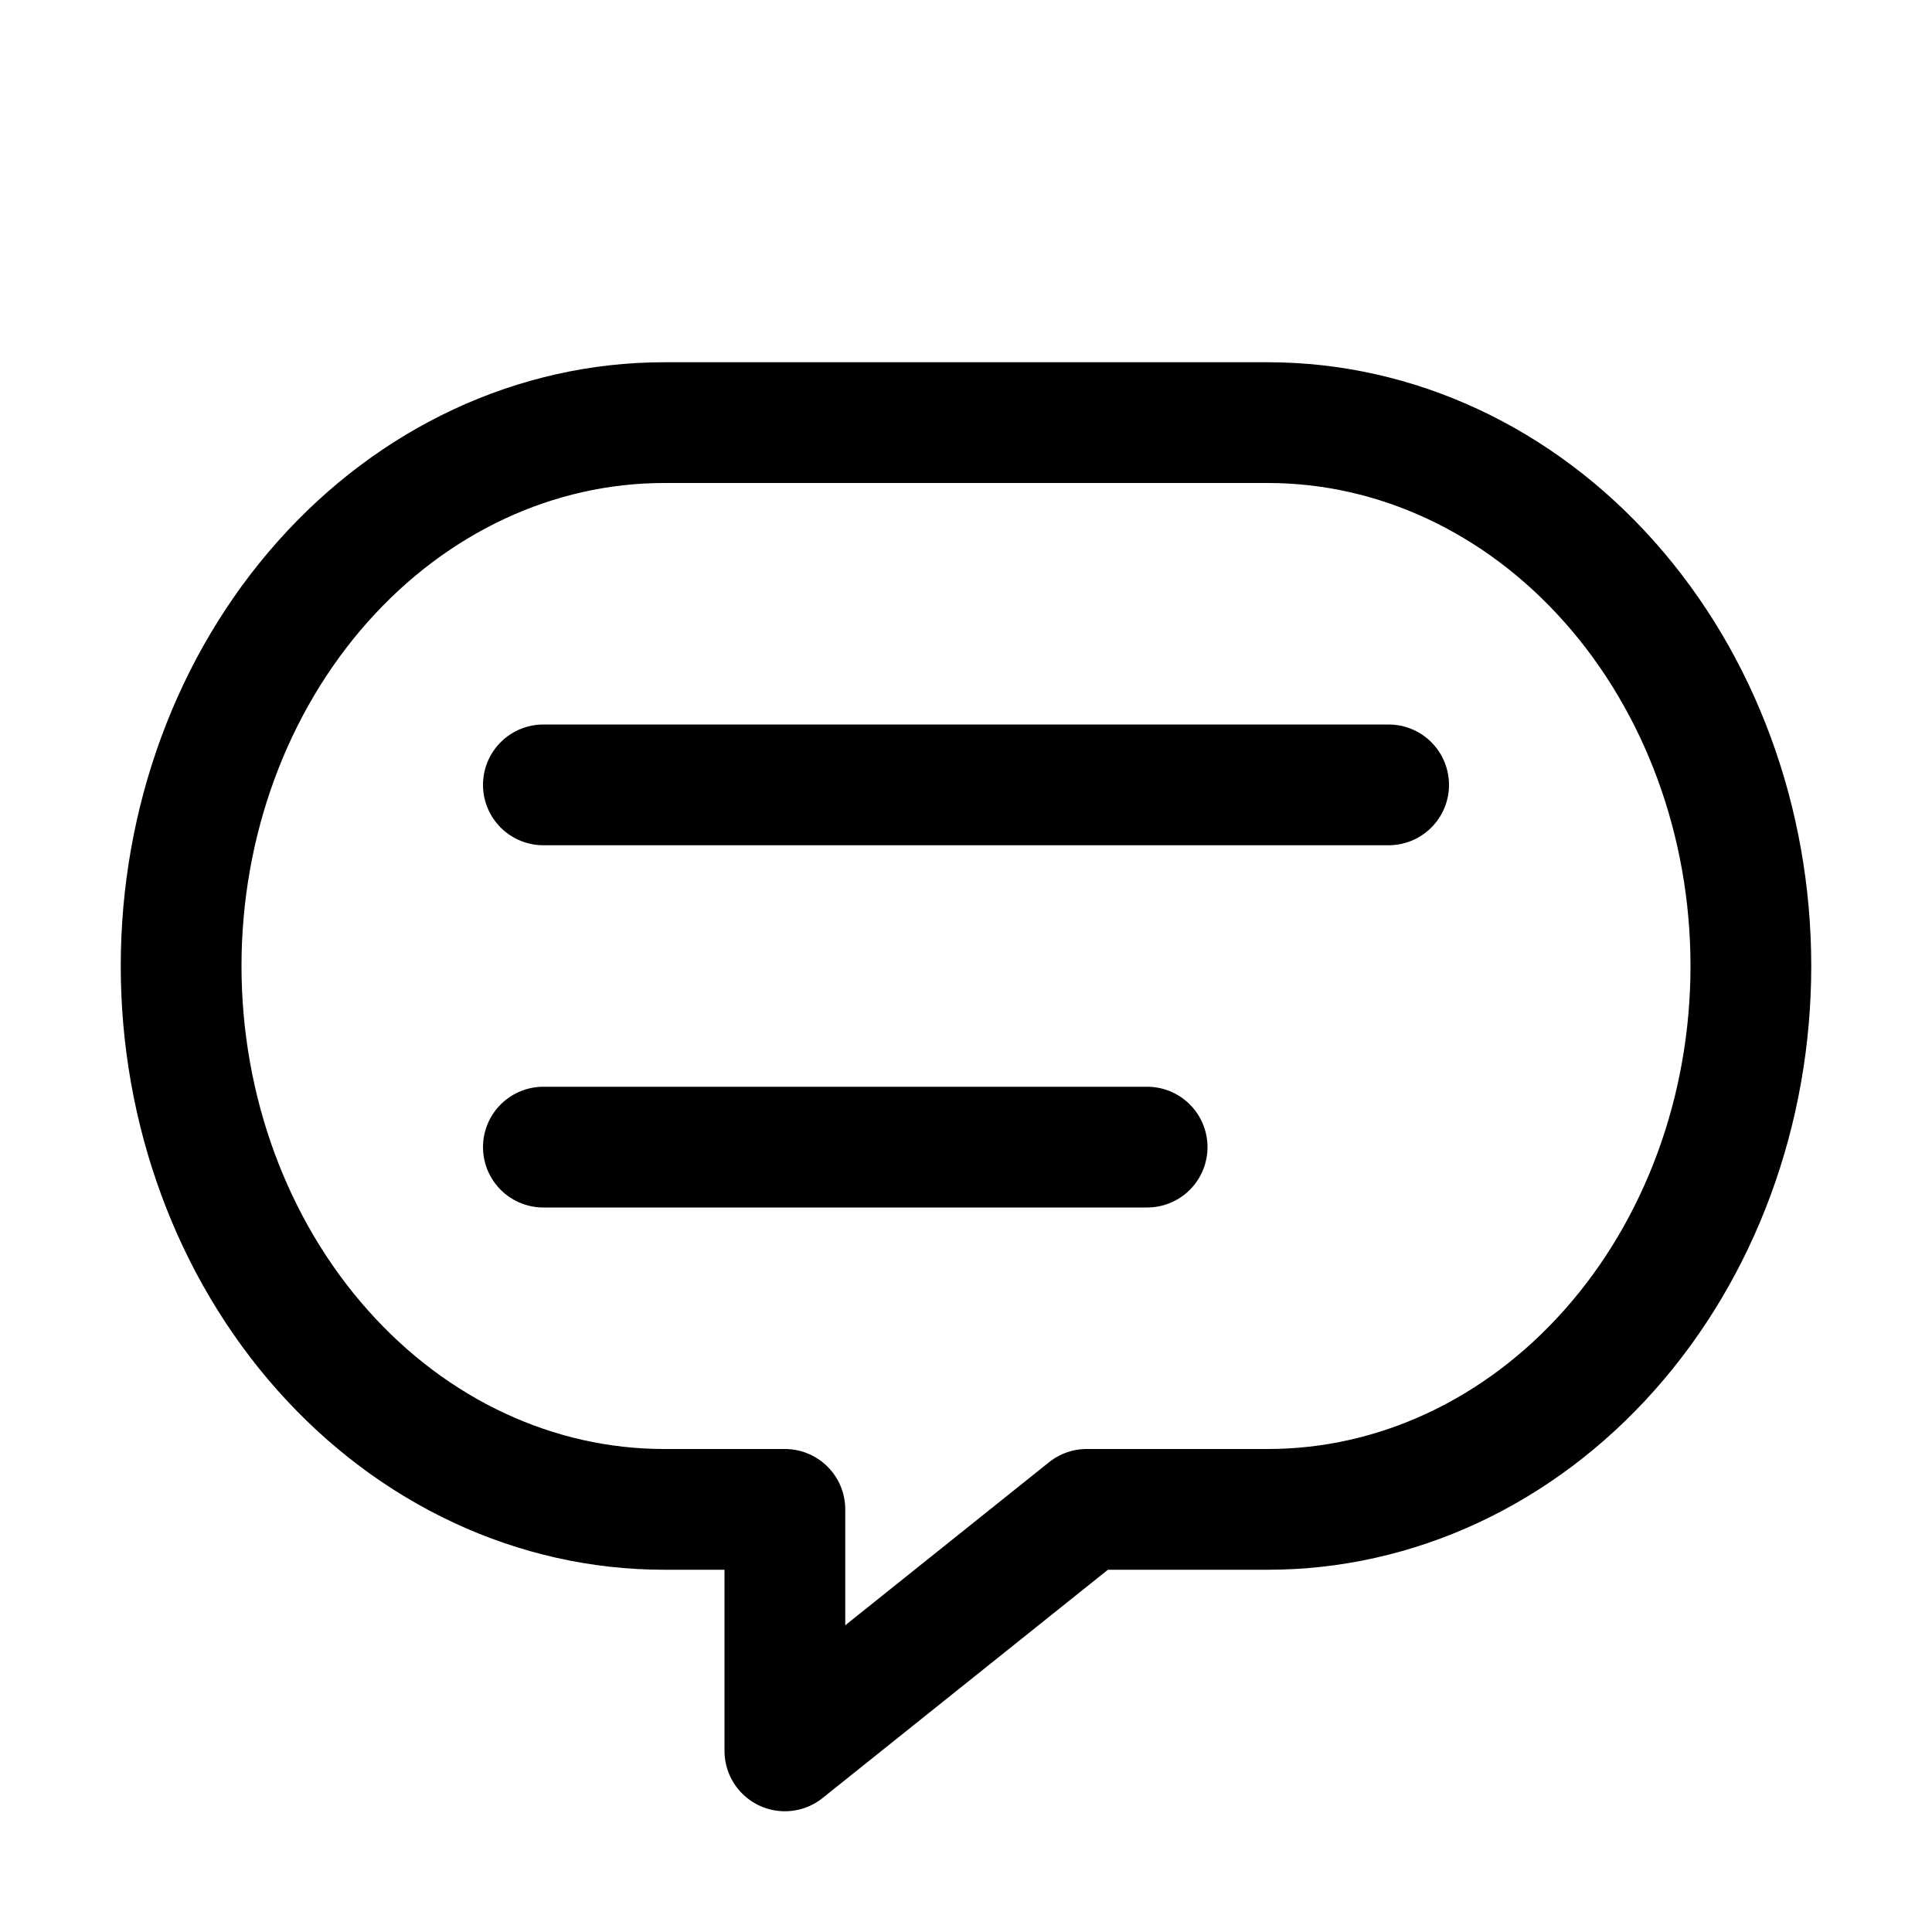 <svg width="16" height="16" viewBox="0 0 16 16" fill="none" xmlns="http://www.w3.org/2000/svg">
<path d="M5.5 12.5C4.439 12.5 3.422 12.026 2.672 11.182C1.921 10.338 1.5 9.193 1.5 8C1.5 6.807 1.921 5.662 2.672 4.818C3.422 3.974 4.439 3.5 5.5 3.5H10.5C11.561 3.5 12.578 3.974 13.328 4.818C14.079 5.662 14.5 6.807 14.5 8C14.5 9.193 14.079 10.338 13.328 11.182C12.578 12.026 11.561 12.5 10.5 12.5H9L6.5 14.5V12.5H5.5Z" stroke="black" stroke-linejoin="round"/>
<path d="M4.5 6.5H11.5M4.5 9.5H9.5" stroke="black" stroke-linecap="round" stroke-linejoin="round"/>
</svg>
